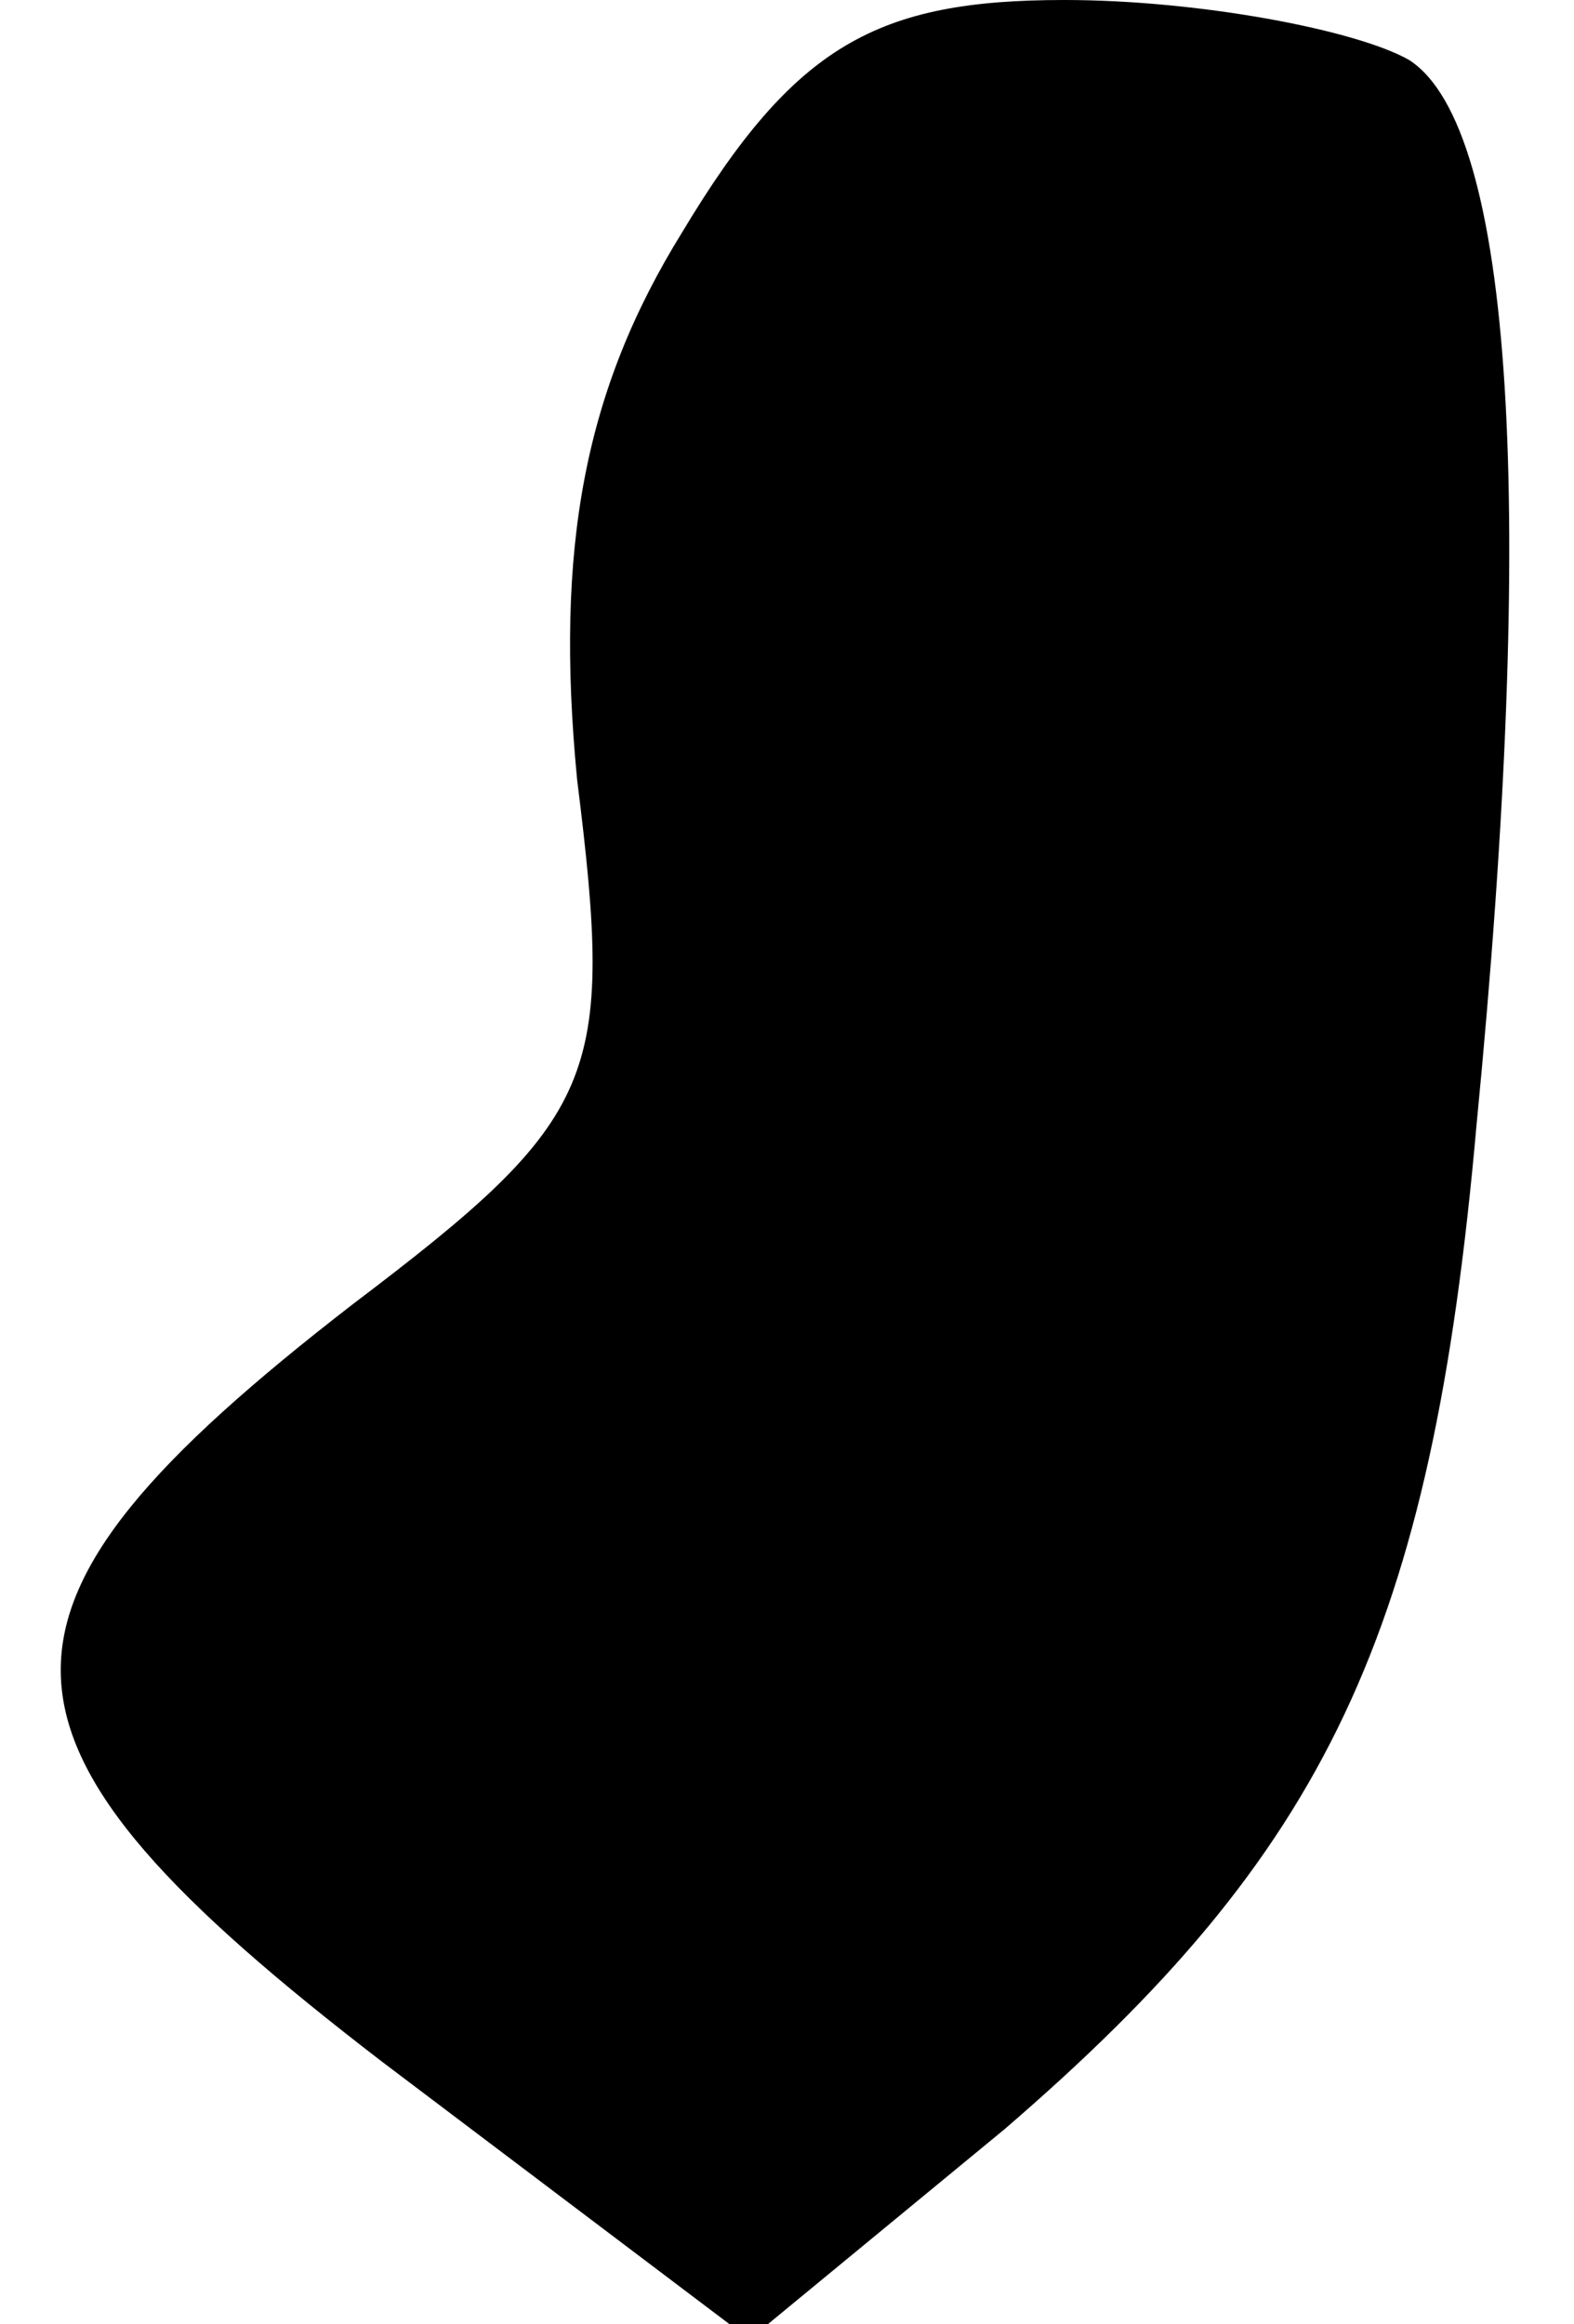 <?xml version="1.0" standalone="no"?>
<!DOCTYPE svg PUBLIC "-//W3C//DTD SVG 20010904//EN"
 "http://www.w3.org/TR/2001/REC-SVG-20010904/DTD/svg10.dtd">
<svg version="1.0" xmlns="http://www.w3.org/2000/svg"
 width="21pt" height="31pt" viewBox="0 0 21 31"
 preserveAspectRatio="xMidYMid meet">
<g transform="translate(0,31) scale(0.1,-0.1)"
fill="#000000" stroke="none">
<path fill="#000000" stroke="none" d="M91 279 c-13 -21 -17 -42 -14 -73 5
-40 3 -45 -30 -70 -53 -41 -52 -58 4 -101 l49 -37 34 28 c43 37 57 66 63 134
8 82 5 133 -9 142 -7 4 -28 8 -46 8 -25 0 -36 -6 -51 -31z"/>
</g>
</svg>
